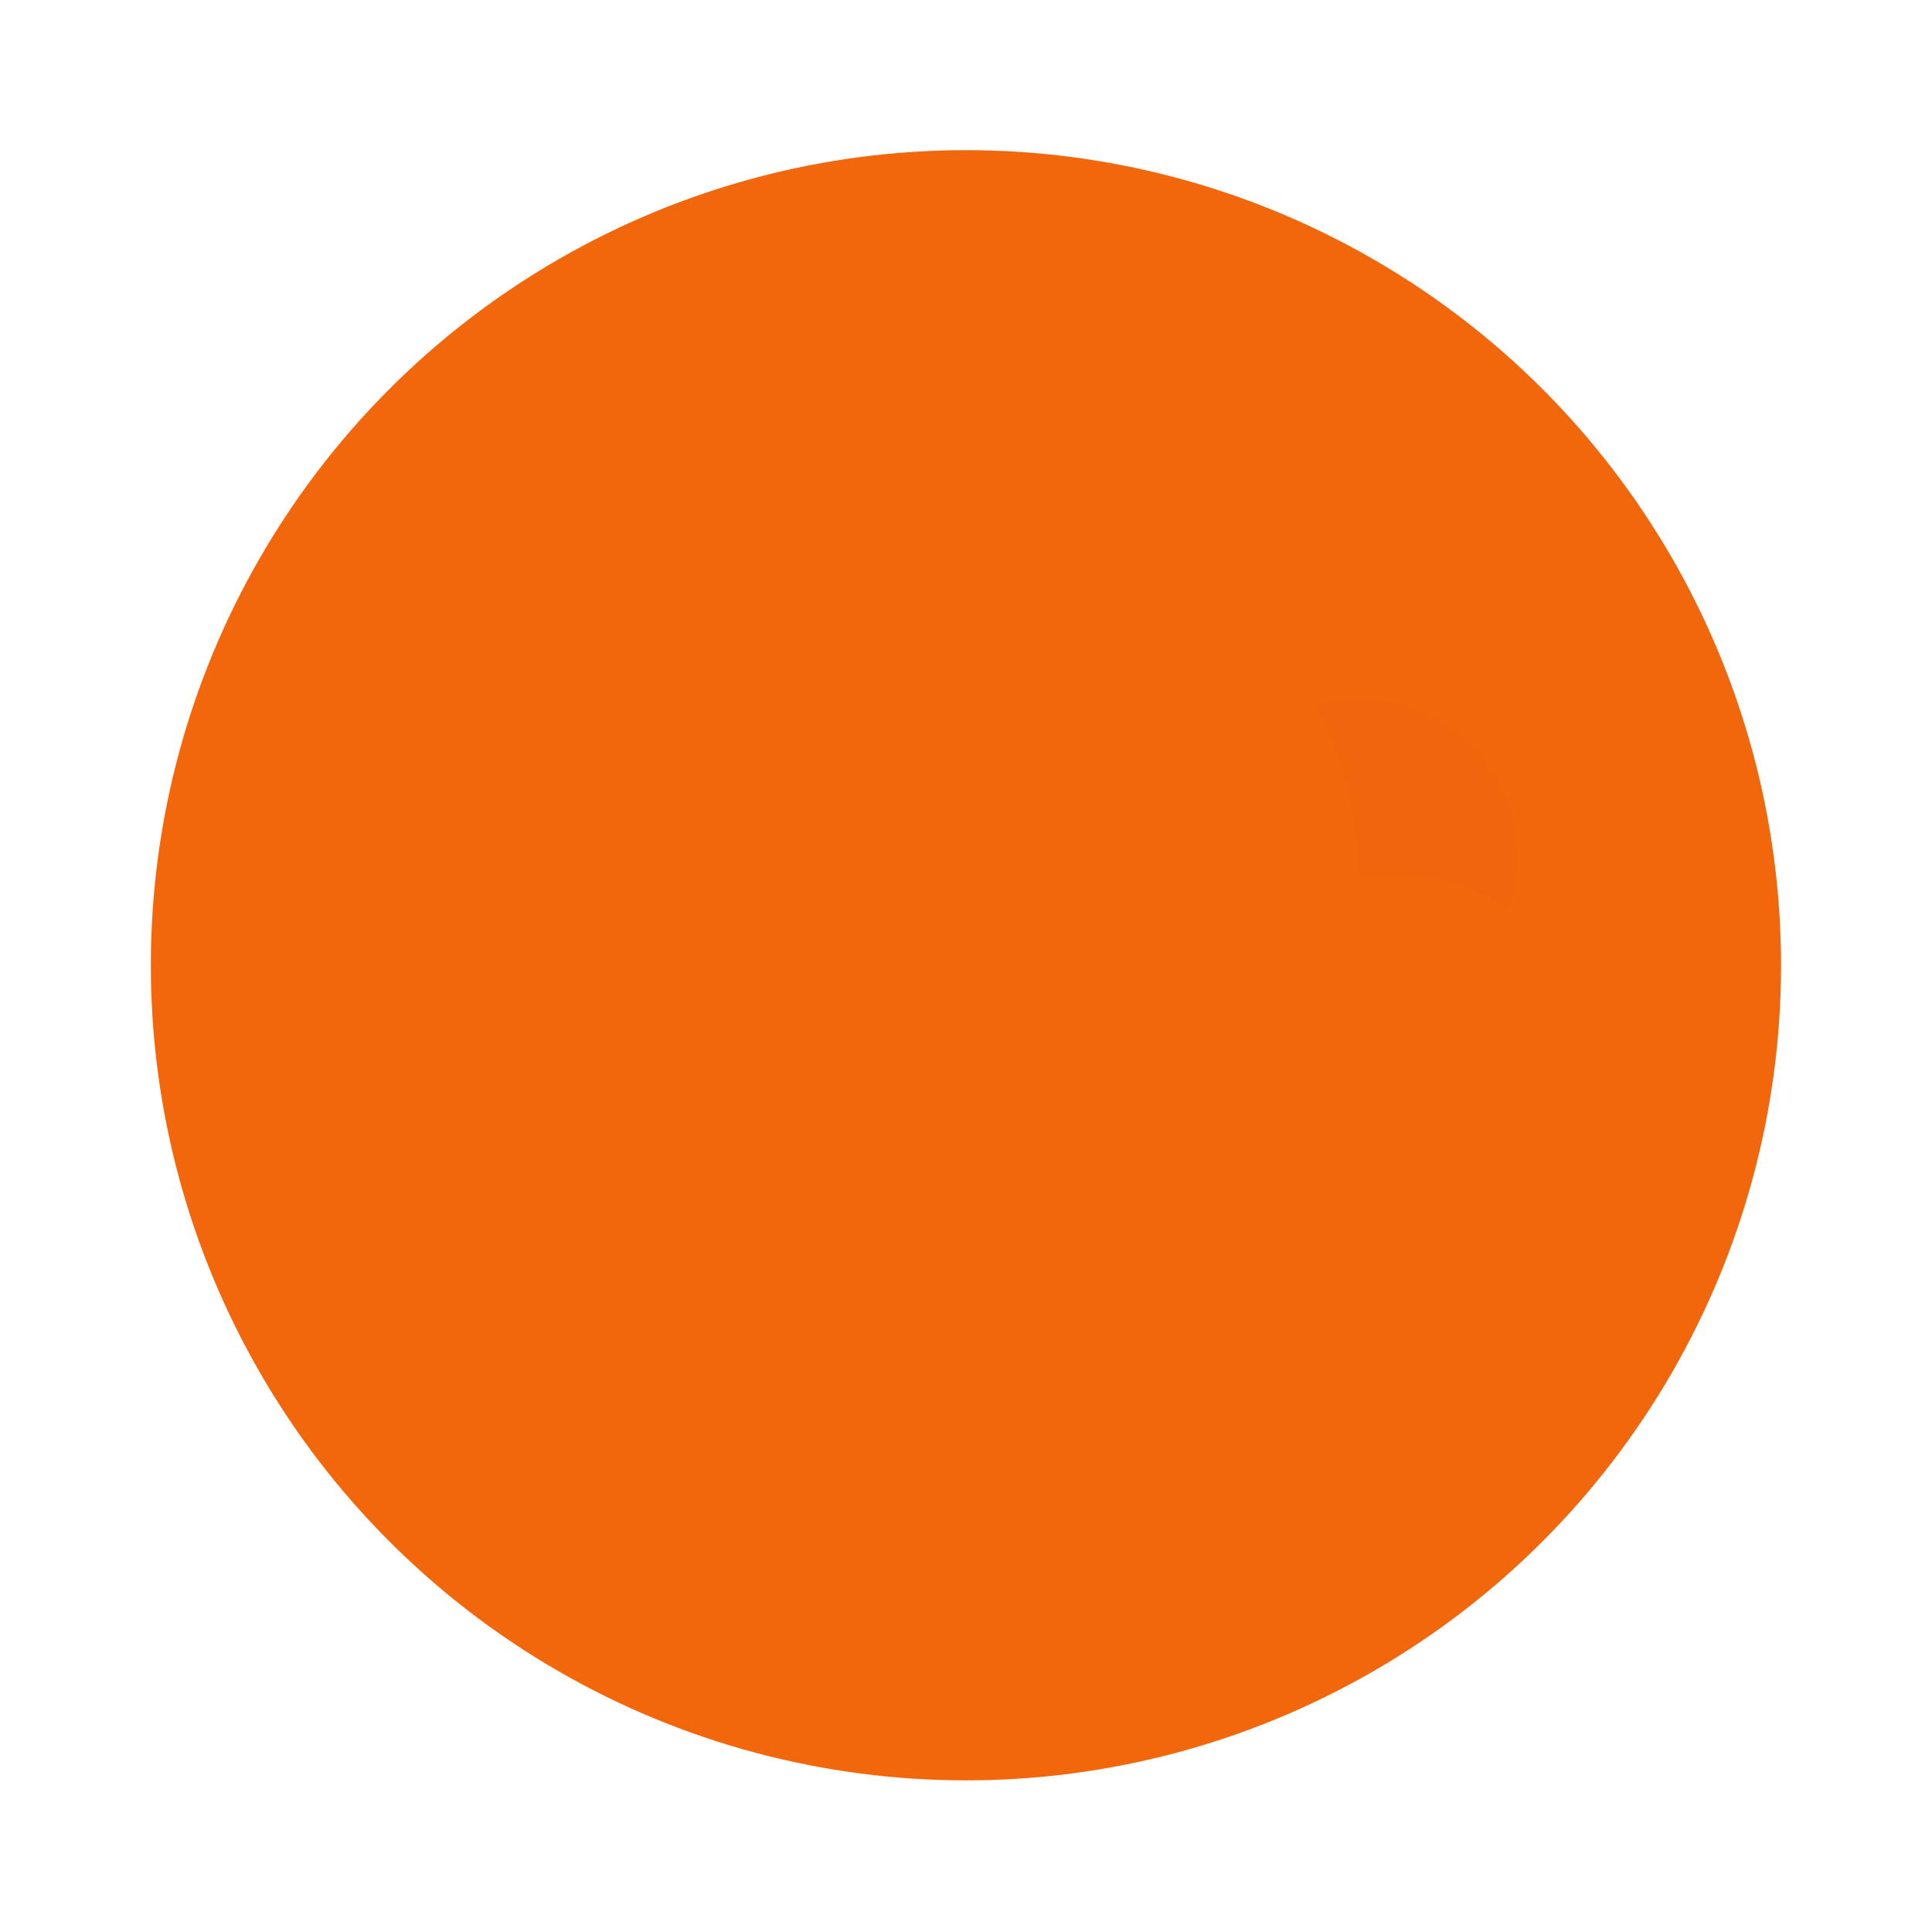 <svg width="64" height="64" version="1.1" viewBox="0 0 16.933 16.933" xmlns="http://www.w3.org/2000/svg">
 <defs>
  <filter id="a" color-interpolation-filters="sRGB">
   <feColorMatrix result="result7" values="1 0 0 0 0 0 1 0 0 0 0 0 1 0 0 0 0 0 1 0"/>
   <feGaussianBlur result="result6" stdDeviation="5"/>
   <feComposite in="result6" in2="result7" operator="atop" result="result91"/>
   <feComposite in2="result91" operator="in"/>
  </filter>
 </defs>
 <g transform="translate(0 -280.07)">
  <circle cx="8.466" cy="288.53" r="7.144" fill="#f2660c" style="paint-order:stroke markers fill"/>
  <g fill="#f2660c">
   <circle cx="11.906" cy="287.58" r="1.389" opacity=".25" paint-order="stroke markers fill"/>
   <circle cx="11.906" cy="287.58" r="1.389" opacity=".25" paint-order="stroke markers fill"/>
   <circle cx="8.819" cy="287.74" r="3.087" paint-order="stroke markers fill"/>
   <circle cx="8.731" cy="288.27" r="2.646" paint-order="stroke markers fill"/>
   <circle cx="5.424" cy="288.97" r="2.469" paint-order="stroke markers fill"/>
   <circle cx="5.821" cy="289.33" r="2.117" paint-order="stroke markers fill"/>
   <circle cx="12.215" cy="289.59" r="1.852" paint-order="stroke markers fill"/>
   <circle cx="11.642" cy="289.86" r="1.587" paint-order="stroke markers fill"/>
   <path d="m5.424 288.05h6.791v3.395h-6.791z" paint-order="stroke markers fill"/>
   <path d="m5.821 288.53h5.821v2.91h-5.821z" paint-order="stroke markers fill"/>
  </g>
  <path d="M8.475 286.474a1.426 1.426 0 1 0 0 2.852 1.426 1.426 0 0 0 0-2.852zm.006.626a.805.805 0 0 1 .805.805.805.805 0 0 1-.805.805.805.805 0 0 1-.805-.805.805.805 0 0 1 .805-.805z" fill="#f2660c"/>
  <path d="M10.088 288.004c-.374 0-.708.148-.962.382l.408.472a.851.851 0 0 1 .108-.09.716.716 0 0 1 .356-.127c.044-.004.09-.002.14 0a.751.751 0 0 1 .663.433.829.829 0 0 1 .085.402v.002a.313.313 0 0 0 .625 0v-.002-.049c0-.024-.002-.049-.004-.073l-.001-.01-.001-.025h-.001a1.421 1.421 0 0 0-1.417-1.315M6.833 288a1.426 1.426 0 1 0 0 2.852 1.426 1.426 0 0 0 0-2.852zm.006.626a.805.805 0 0 1 .804.805.805.805 0 0 1-.804.805.805.805 0 0 1-.805-.805.805.805 0 0 1 .805-.805z" fill="#f2660c"/>
  <path transform="matrix(.204 0 0 .204 5.407 286.47)" d="M6.973 7.471c-.365 0-.744.04-1.094.094a2.842 2.842 0 0 1 1.719 2.594c0 .16-.036.316-.063.469a3.839 3.839 0 0 1 2.938 2.063c.791 1.577.522 3.357-.719 4.594.962-.959 2.934-2.702 4.156-3.844-.512-3.375-3.409-5.969-6.938-5.969z" fill="#f2660c" filter="url(#a)"/>
  <path d="M7.452 290.53l-.652.026 2.295-2.13.41.46-1.78 1.653z" fill="#f2660c"/>
  <circle cx="11.213" cy="290.31" r=".306" fill="#f2660c"/>
 </g>
</svg>
